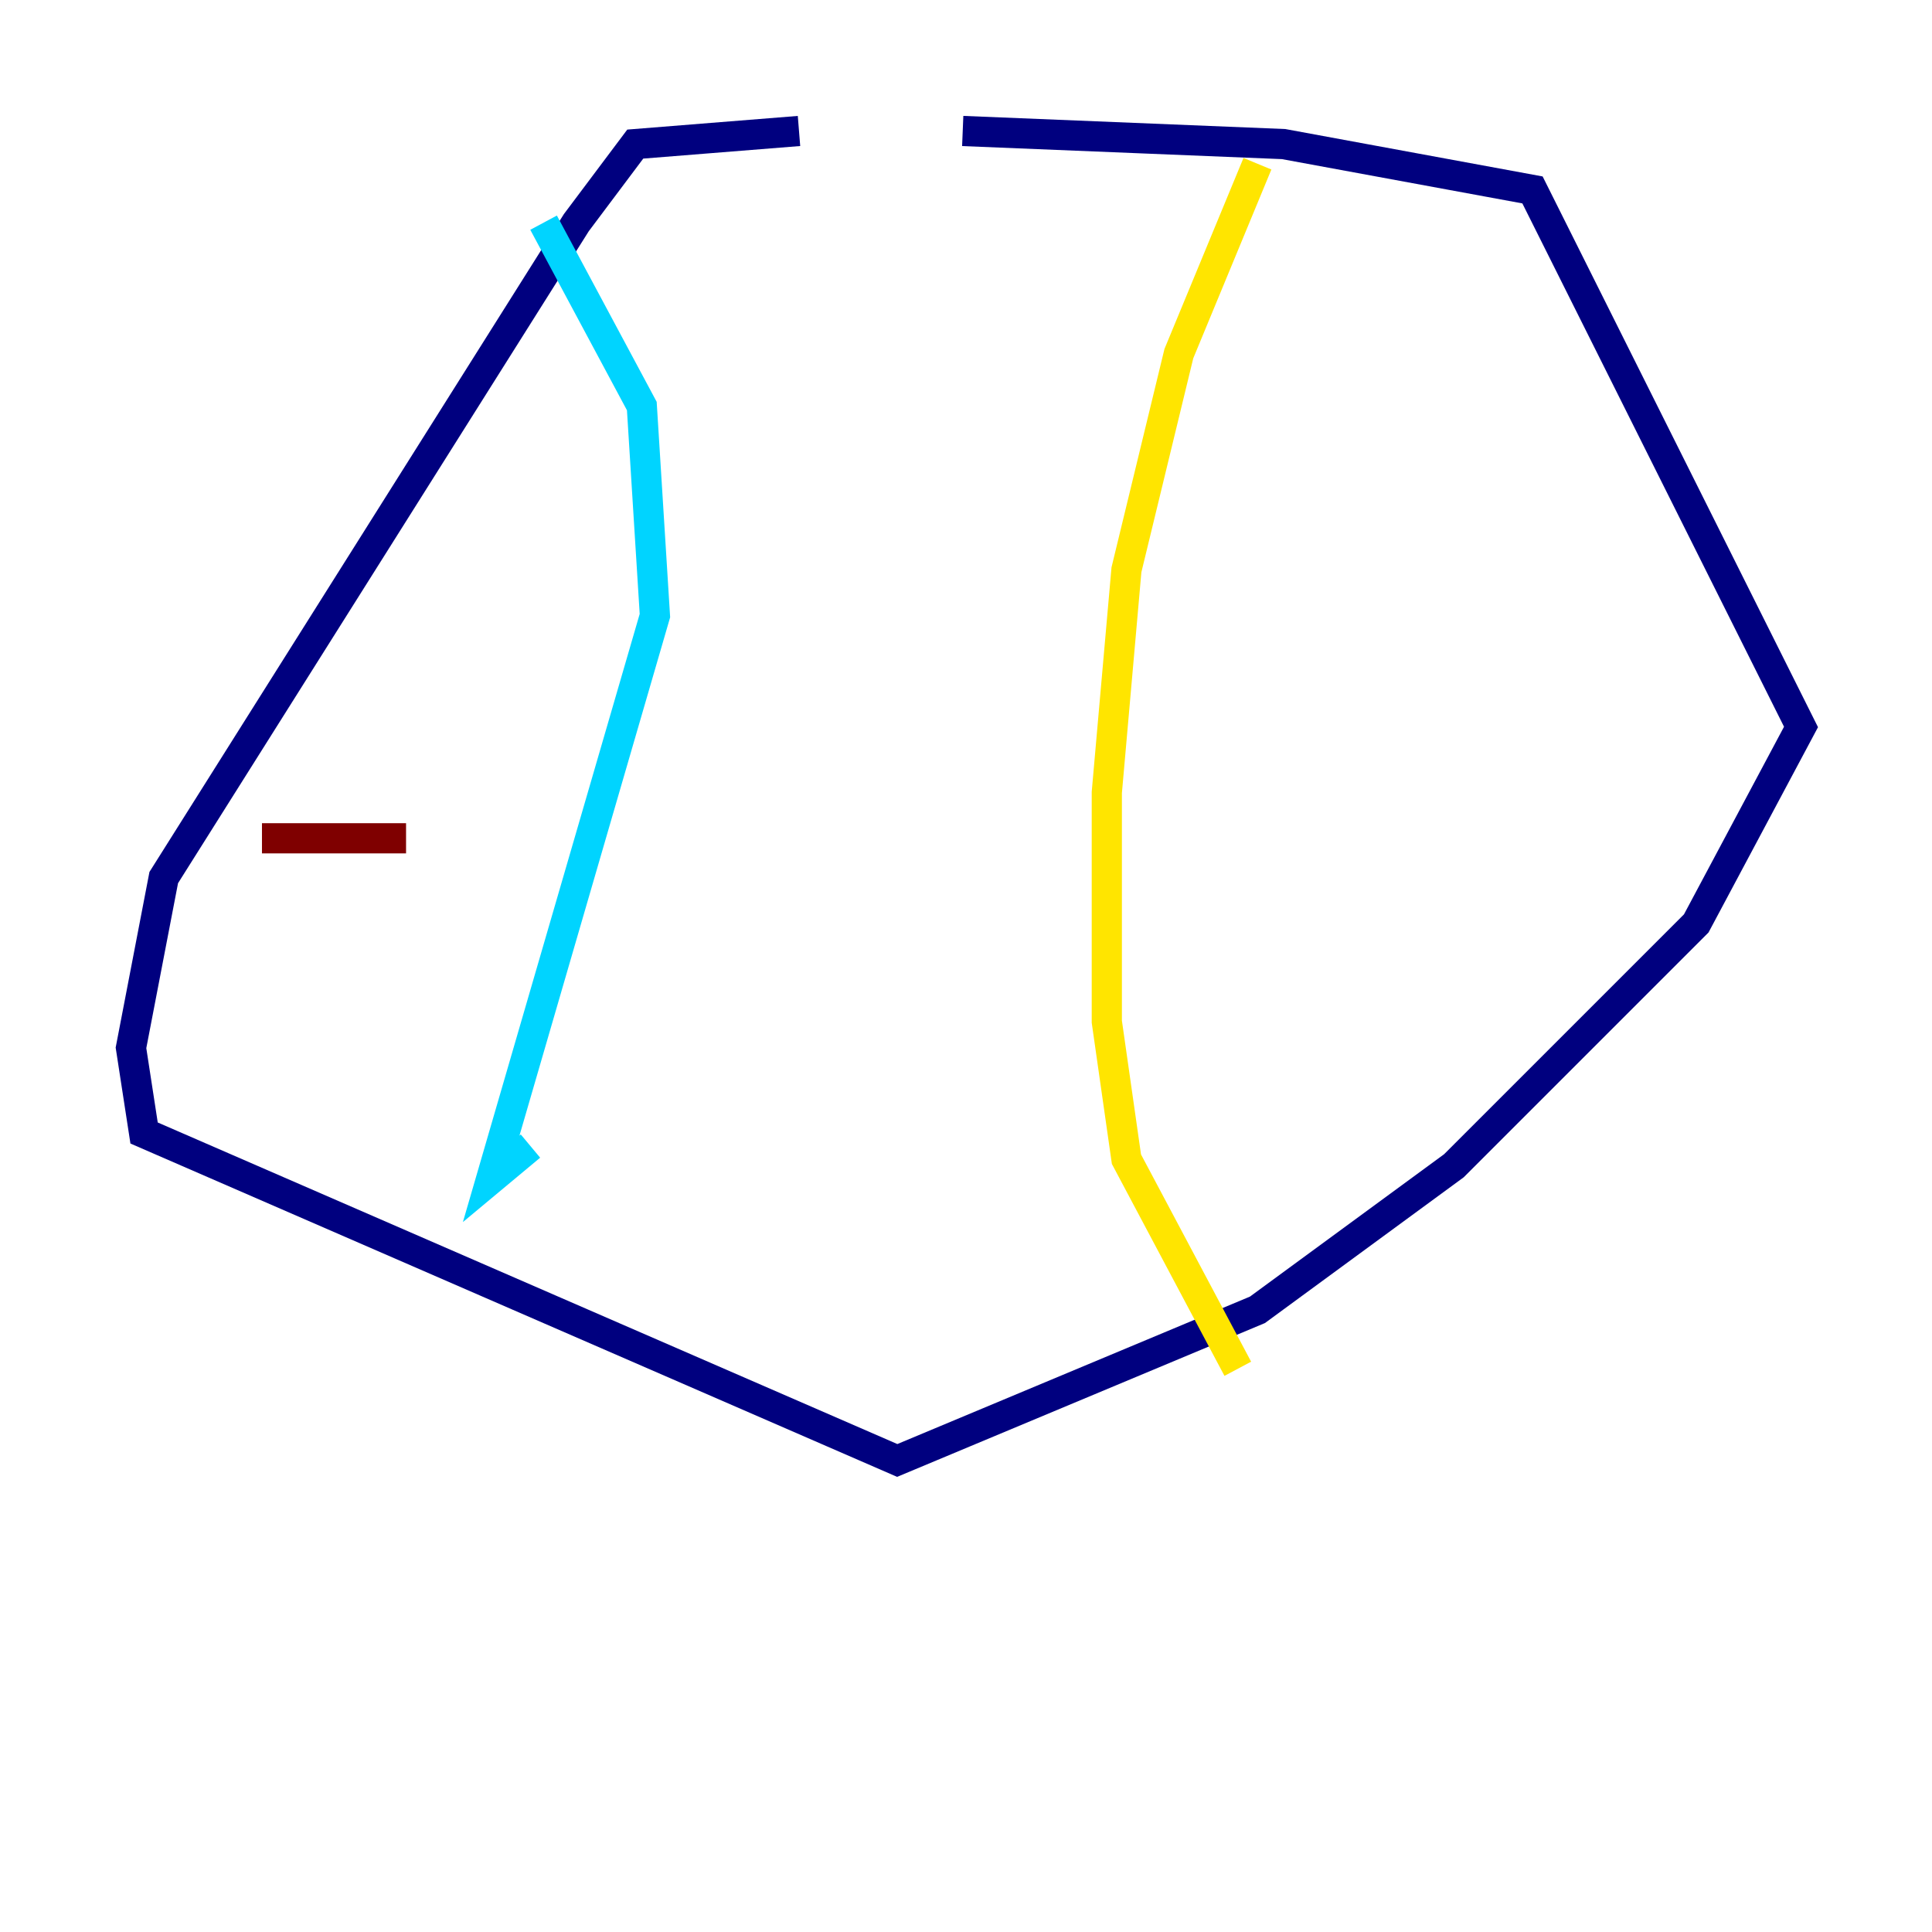 <?xml version="1.0" encoding="utf-8" ?>
<svg baseProfile="tiny" height="128" version="1.2" viewBox="0,0,128,128" width="128" xmlns="http://www.w3.org/2000/svg" xmlns:ev="http://www.w3.org/2001/xml-events" xmlns:xlink="http://www.w3.org/1999/xlink"><defs /><polyline fill="none" points="52.936,8.678 42.088,9.546 38.183,14.752 10.848,58.142 8.678,69.424 9.546,75.064 59.444,96.759 83.308,86.78 96.325,77.234 112.38,61.18 119.322,48.163 101.532,12.583 85.044,9.546 63.783,8.678" stroke="#00007f" stroke-width="2" /><polyline fill="none" points="36.014,14.752 42.522,26.902 43.39,40.786 32.542,78.102 35.146,75.932" stroke="#00d4ff" stroke-width="2" /><polyline fill="none" points="83.308,10.848 78.102,23.43 74.63,37.749 73.329,52.502 73.329,67.688 74.63,76.8 82.007,90.685" stroke="#ffe500" stroke-width="2" /><polyline fill="none" points="17.356,55.539 26.902,55.539" stroke="#7f0000" stroke-width="2" /></svg>